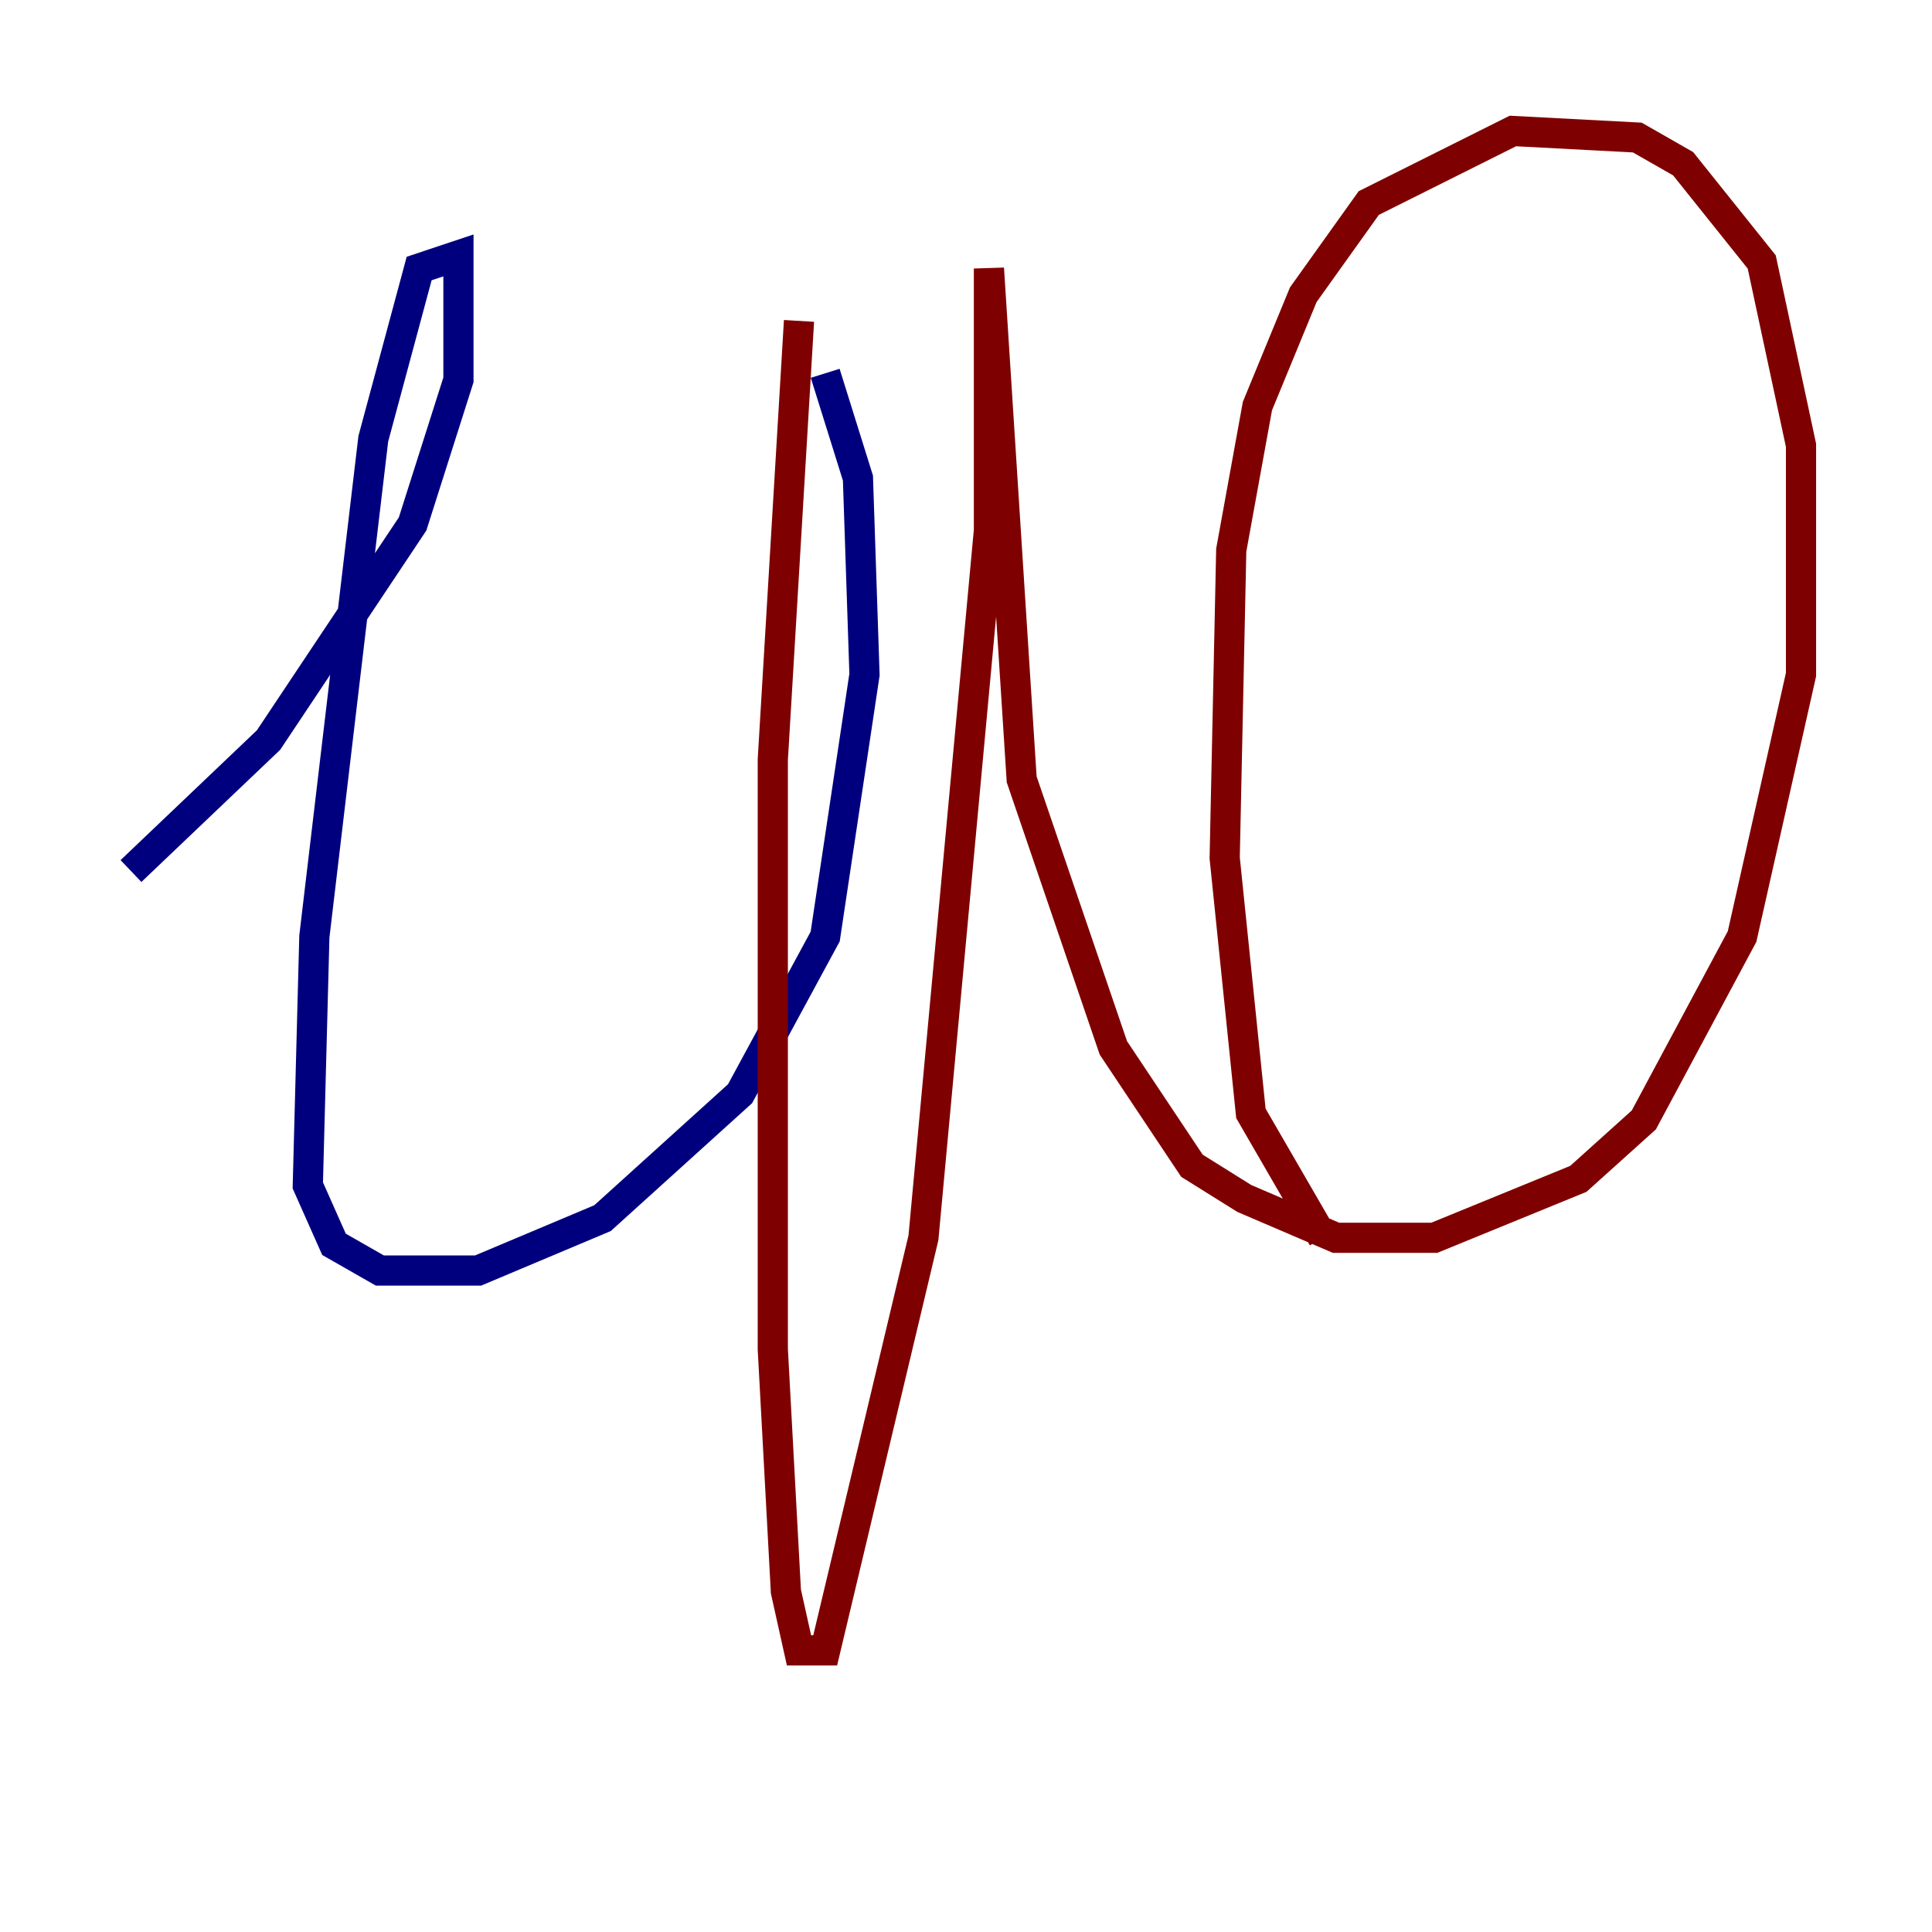 <?xml version="1.0" encoding="utf-8" ?>
<svg baseProfile="tiny" height="128" version="1.2" viewBox="0,0,128,128" width="128" xmlns="http://www.w3.org/2000/svg" xmlns:ev="http://www.w3.org/2001/xml-events" xmlns:xlink="http://www.w3.org/1999/xlink"><defs /><polyline fill="none" points="8.678,57.709 17.79,49.031 27.336,34.712 30.373,25.166 30.373,16.922 27.77,17.79 24.732,29.071 20.827,62.047 20.393,78.536 22.129,82.441 25.166,84.176 31.675,84.176 39.919,80.705 49.031,72.461 54.671,62.047 57.275,44.691 56.841,31.675 54.671,24.732" stroke="#00007f" stroke-width="2" /><polyline fill="none" points="52.936,21.261 51.2,50.332 51.2,89.383 52.068,105.437 52.936,109.342 54.671,109.342 61.18,82.007 65.519,35.146 65.519,17.79 67.688,51.634 73.763,69.424 78.969,77.234 82.441,79.403 88.515,82.007 95.024,82.007 104.57,78.102 108.909,74.197 115.417,62.047 119.322,44.691 119.322,29.505 116.719,17.356 111.512,10.848 108.475,9.112 100.231,8.678 90.685,13.451 86.346,19.525 83.308,26.902 81.573,36.447 81.139,56.841 82.875,73.763 87.647,82.007" stroke="#7f0000" stroke-width="2" /></svg>